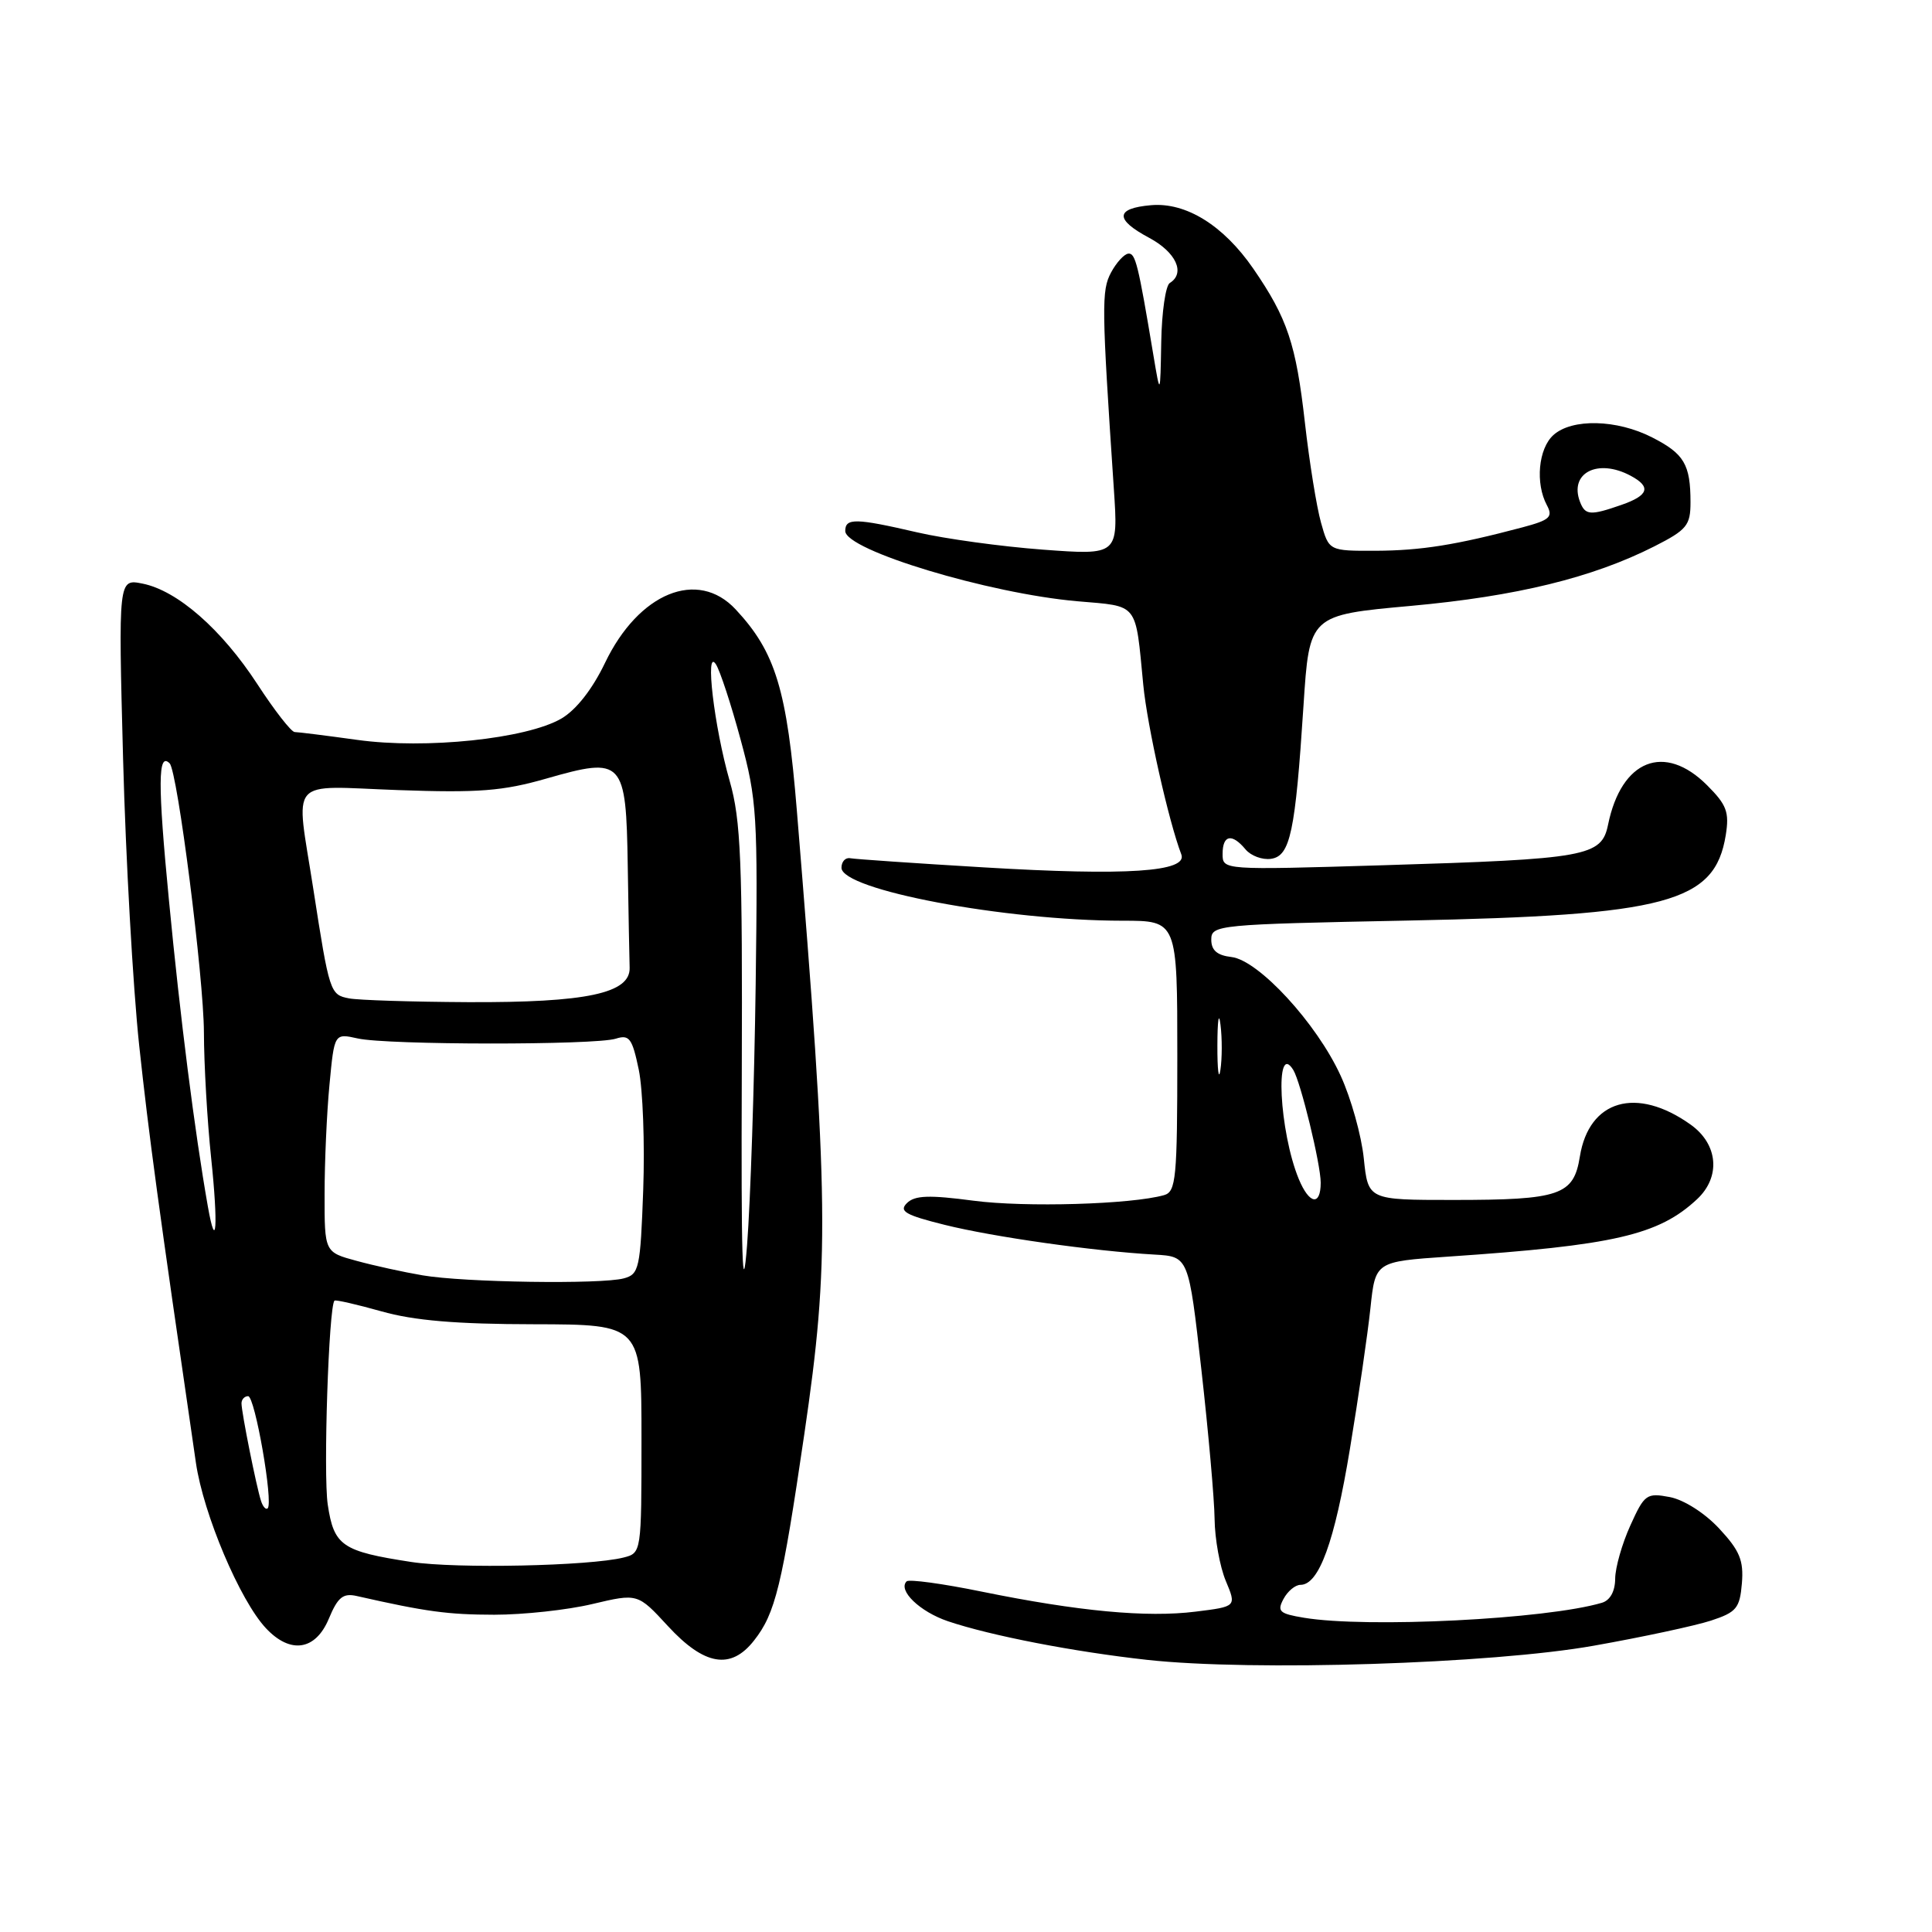 <?xml version="1.0" encoding="UTF-8" standalone="no"?>
<!DOCTYPE svg PUBLIC "-//W3C//DTD SVG 1.1//EN" "http://www.w3.org/Graphics/SVG/1.1/DTD/svg11.dtd" >
<svg xmlns="http://www.w3.org/2000/svg" xmlns:xlink="http://www.w3.org/1999/xlink" version="1.1" viewBox="0 0 256 256">
 <g >
 <path fill="currentColor"
d=" M 211.21 218.06 C 217.65 216.92 224.62 215.42 226.71 214.74 C 230.09 213.63 230.53 213.10 230.81 209.80 C 231.06 206.76 230.52 205.46 227.81 202.55 C 225.90 200.49 223.13 198.73 221.26 198.37 C 218.19 197.79 217.90 197.99 216.03 202.13 C 214.94 204.53 214.03 207.71 214.02 209.18 C 214.01 210.86 213.35 212.06 212.25 212.38 C 204.87 214.56 181.15 215.75 172.78 214.36 C 169.53 213.82 169.19 213.52 170.07 211.87 C 170.62 210.84 171.63 210.00 172.32 210.00 C 174.77 210.00 176.84 204.32 178.87 192.00 C 180.01 185.12 181.23 176.73 181.59 173.33 C 182.24 167.17 182.24 167.17 191.87 166.51 C 213.87 165.02 219.77 163.66 224.86 158.91 C 228.04 155.95 227.67 151.61 224.01 149.01 C 216.85 143.91 210.55 145.73 209.34 153.25 C 208.52 158.38 206.72 159.00 192.57 159.00 C 181.28 159.00 181.28 159.00 180.71 153.50 C 180.40 150.47 179.02 145.53 177.64 142.53 C 174.47 135.59 166.76 127.22 163.17 126.81 C 161.27 126.59 160.50 125.92 160.50 124.50 C 160.50 122.56 161.34 122.48 186.50 121.98 C 220.92 121.29 227.22 119.60 228.67 110.67 C 229.16 107.61 228.80 106.65 226.20 104.05 C 220.55 98.40 214.84 100.67 213.08 109.26 C 212.22 113.49 210.32 113.83 183.25 114.65 C 162.00 115.29 162.00 115.29 162.00 113.15 C 162.00 110.62 163.24 110.38 165.04 112.55 C 165.75 113.40 167.26 113.96 168.41 113.80 C 170.97 113.43 171.63 110.30 172.72 93.50 C 173.50 81.50 173.50 81.50 186.98 80.28 C 200.94 79.01 211.01 76.55 219.22 72.39 C 223.51 70.21 224.00 69.62 224.00 66.56 C 224.00 61.54 223.16 60.12 218.92 57.96 C 214.23 55.56 208.29 55.43 205.83 57.65 C 203.84 59.45 203.42 64.05 204.97 66.94 C 205.81 68.51 205.36 68.91 201.72 69.88 C 192.90 72.22 188.30 72.95 182.30 72.98 C 176.09 73.00 176.09 73.00 175.04 69.25 C 174.46 67.19 173.50 61.24 172.91 56.03 C 171.73 45.58 170.59 42.17 166.07 35.60 C 162.12 29.87 157.15 26.78 152.51 27.19 C 147.78 27.60 147.69 29.07 152.25 31.50 C 155.84 33.42 157.11 36.19 155.00 37.50 C 154.45 37.84 153.94 41.35 153.87 45.31 C 153.74 52.50 153.74 52.50 152.82 47.00 C 150.81 34.96 150.45 33.50 149.50 33.61 C 148.95 33.67 147.92 34.80 147.22 36.11 C 145.94 38.49 145.97 40.61 147.59 64.78 C 148.18 73.57 148.18 73.57 138.18 72.83 C 132.68 72.42 125.19 71.39 121.53 70.54 C 113.37 68.65 112.00 68.62 112.00 70.36 C 112.00 72.90 131.02 78.65 142.77 79.67 C 150.95 80.38 150.42 79.70 151.49 90.75 C 152.02 96.22 154.86 108.86 156.53 113.21 C 157.42 115.53 149.29 116.07 130.34 114.93 C 121.25 114.39 113.30 113.84 112.66 113.72 C 112.02 113.60 111.50 114.17 111.50 114.98 C 111.50 117.92 133.11 121.99 148.75 122.00 C 156.00 122.00 156.00 122.00 156.00 139.93 C 156.00 156.16 155.83 157.91 154.25 158.36 C 149.92 159.59 135.83 160.00 129.00 159.10 C 123.11 158.32 121.22 158.39 120.18 159.41 C 119.08 160.49 119.95 161.00 125.18 162.30 C 131.61 163.90 144.85 165.78 153.00 166.24 C 157.50 166.50 157.50 166.50 159.19 181.50 C 160.12 189.75 160.91 198.65 160.94 201.28 C 160.97 203.91 161.64 207.60 162.42 209.47 C 163.85 212.88 163.85 212.88 158.42 213.55 C 151.95 214.36 142.91 213.51 130.09 210.90 C 124.92 209.84 120.44 209.23 120.13 209.54 C 118.94 210.73 121.88 213.56 125.60 214.82 C 131.29 216.74 142.29 218.87 152.00 219.94 C 165.99 221.48 197.70 220.47 211.21 218.06 Z  M 99.91 217.38 C 102.74 213.79 103.62 210.17 106.58 190.00 C 109.93 167.16 109.84 159.32 105.59 107.44 C 104.28 91.39 102.77 86.42 97.48 80.75 C 92.44 75.34 84.63 78.54 80.17 87.83 C 78.49 91.33 76.35 94.06 74.39 95.21 C 69.77 97.90 56.41 99.30 47.34 98.04 C 43.23 97.47 39.49 97.00 39.05 97.00 C 38.60 97.00 36.37 94.14 34.10 90.65 C 29.36 83.38 23.50 78.25 18.88 77.33 C 15.68 76.69 15.68 76.69 16.31 100.59 C 16.66 113.74 17.62 130.80 18.44 138.50 C 19.75 150.64 20.94 159.43 25.96 193.83 C 26.95 200.63 31.80 212.09 35.24 215.75 C 38.48 219.21 41.81 218.70 43.57 214.49 C 44.76 211.63 45.46 211.07 47.27 211.48 C 56.46 213.56 59.32 213.95 65.50 213.96 C 69.35 213.96 75.20 213.33 78.50 212.54 C 84.50 211.12 84.50 211.12 88.50 215.46 C 93.33 220.70 96.84 221.30 99.91 217.38 Z  M 172.10 156.24 C 169.51 149.98 168.89 137.78 171.37 141.78 C 172.35 143.38 175.00 154.26 175.00 156.71 C 175.00 159.84 173.49 159.59 172.10 156.24 Z  M 161.31 138.50 C 161.32 135.20 161.50 133.97 161.72 135.77 C 161.95 137.57 161.94 140.27 161.71 141.77 C 161.49 143.27 161.30 141.80 161.31 138.50 Z  M 209.36 66.50 C 207.89 62.67 211.70 60.70 216.07 63.04 C 218.82 64.51 218.47 65.64 214.85 66.90 C 210.72 68.34 210.05 68.29 209.36 66.50 Z  M 54.50 206.97 C 45.31 205.56 44.25 204.83 43.43 199.38 C 42.82 195.34 43.56 173.11 44.32 172.34 C 44.47 172.20 47.27 172.84 50.54 173.76 C 54.83 174.98 60.49 175.46 70.75 175.47 C 85.00 175.50 85.00 175.50 85.00 190.64 C 85.00 205.74 84.99 205.78 82.63 206.38 C 78.10 207.51 60.47 207.88 54.50 206.97 Z  M 34.59 198.89 C 33.98 197.03 32.00 187.15 32.00 185.95 C 32.00 185.43 32.40 185.00 32.88 185.00 C 33.78 185.00 36.24 199.09 35.47 199.86 C 35.24 200.09 34.84 199.66 34.59 198.89 Z  M 98.29 142.50 C 98.39 114.04 98.17 108.67 96.69 103.50 C 94.63 96.32 93.38 85.73 94.86 88.02 C 95.40 88.85 96.88 93.35 98.14 98.02 C 100.30 105.97 100.43 108.00 100.13 130.50 C 99.95 143.70 99.44 159.22 98.99 165.00 C 98.38 172.73 98.20 166.78 98.29 142.50 Z  M 56.00 168.99 C 53.52 168.57 49.59 167.71 47.25 167.07 C 43.00 165.92 43.00 165.92 43.01 158.21 C 43.01 153.97 43.30 147.44 43.66 143.70 C 44.30 136.91 44.30 136.91 47.40 137.60 C 51.30 138.48 78.85 138.50 81.60 137.63 C 83.39 137.06 83.77 137.57 84.64 141.74 C 85.18 144.36 85.45 151.52 85.23 157.66 C 84.85 168.08 84.69 168.85 82.66 169.39 C 79.66 170.20 61.45 169.93 56.00 168.99 Z  M 27.54 159.85 C 25.80 150.00 23.87 134.80 22.39 119.33 C 20.89 103.82 20.92 99.58 22.48 101.15 C 23.52 102.19 27.00 129.55 27.02 136.80 C 27.03 141.04 27.46 148.53 27.98 153.46 C 28.92 162.39 28.66 166.20 27.54 159.85 Z  M 46.25 132.29 C 43.74 131.81 43.65 131.55 41.51 117.76 C 39.18 102.72 37.94 104.16 52.75 104.69 C 63.41 105.07 66.63 104.82 72.41 103.16 C 82.57 100.25 82.96 100.66 83.18 114.74 C 83.28 120.93 83.39 127.00 83.43 128.22 C 83.54 131.62 77.74 132.86 62.00 132.79 C 54.58 132.75 47.49 132.53 46.25 132.29 Z "/>
</g>
</svg>